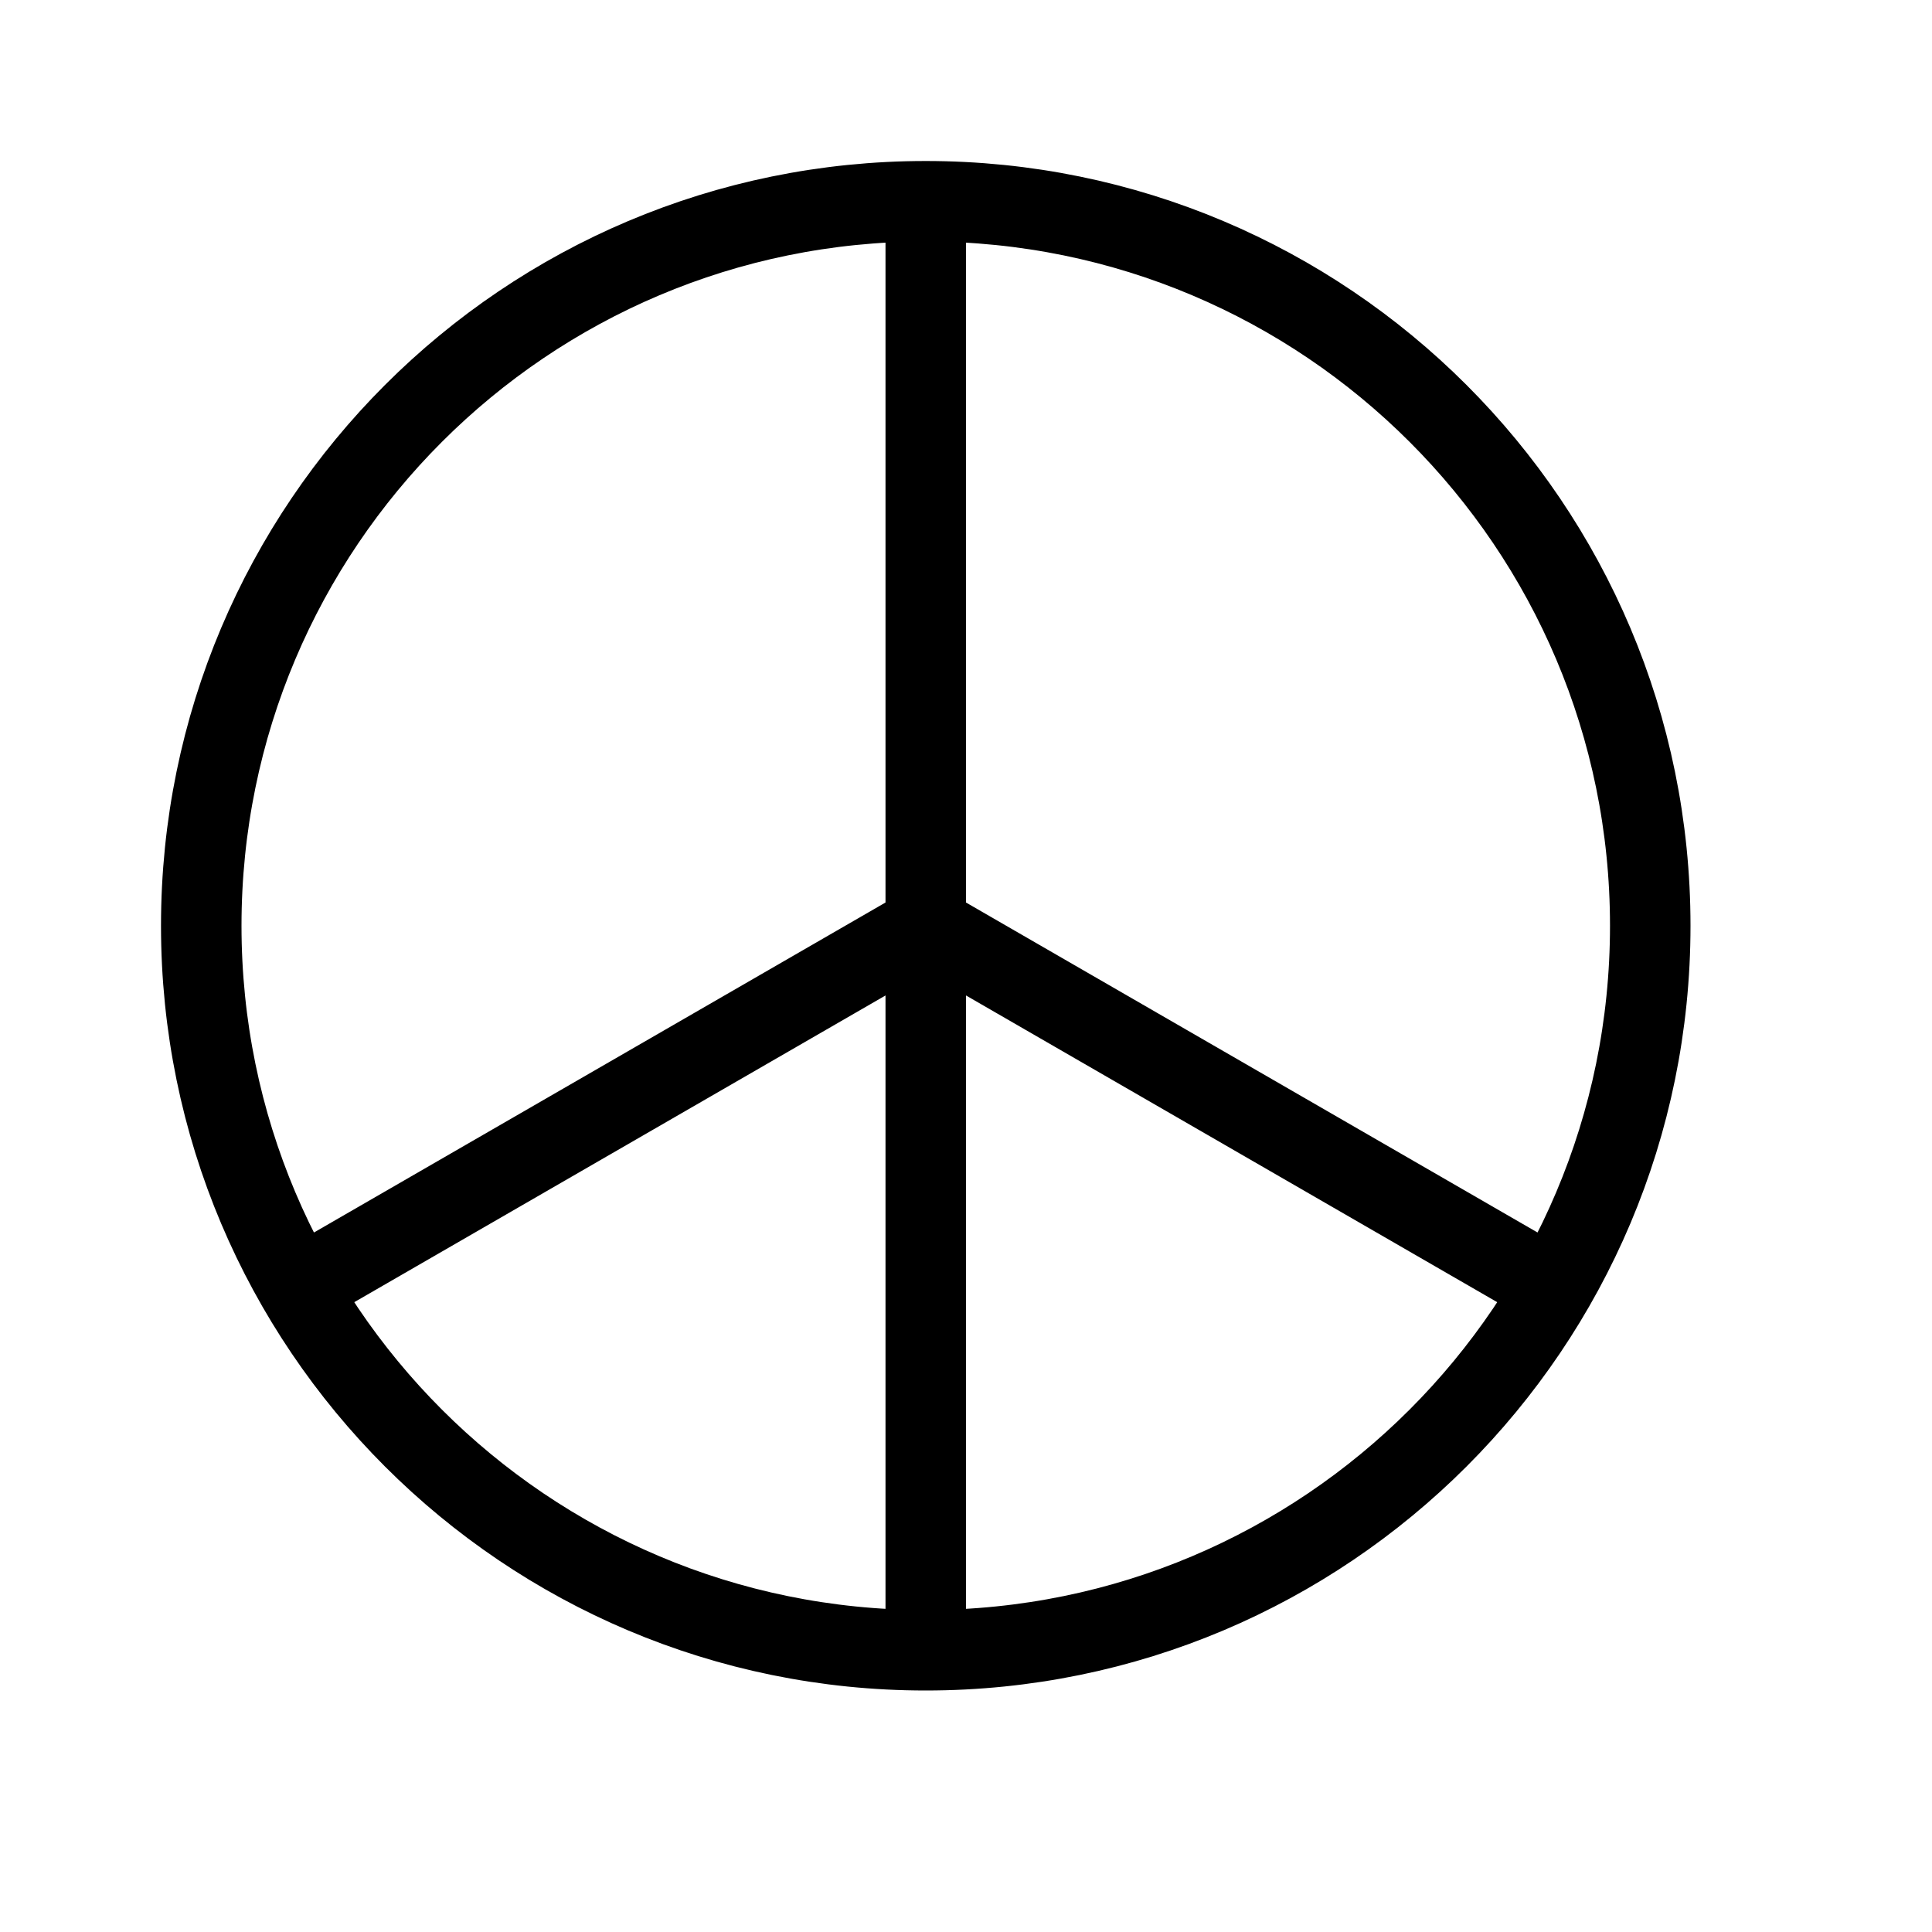 <svg height="24" viewBox="0 0 24 24" width="24" xmlns="http://www.w3.org/2000/svg"><path d="m2.5 11.5c0-4.971 4.029-9 9-9s9 4.029 9 9-4.029 9-9 9-9-4.029-9-9zm9 0v9m0-18v9m0 0-7.794 4.5m7.794-4.5 7.794 4.5" fill="none" stroke="#000" stroke-linecap="round" stroke-linejoin="round"/></svg>